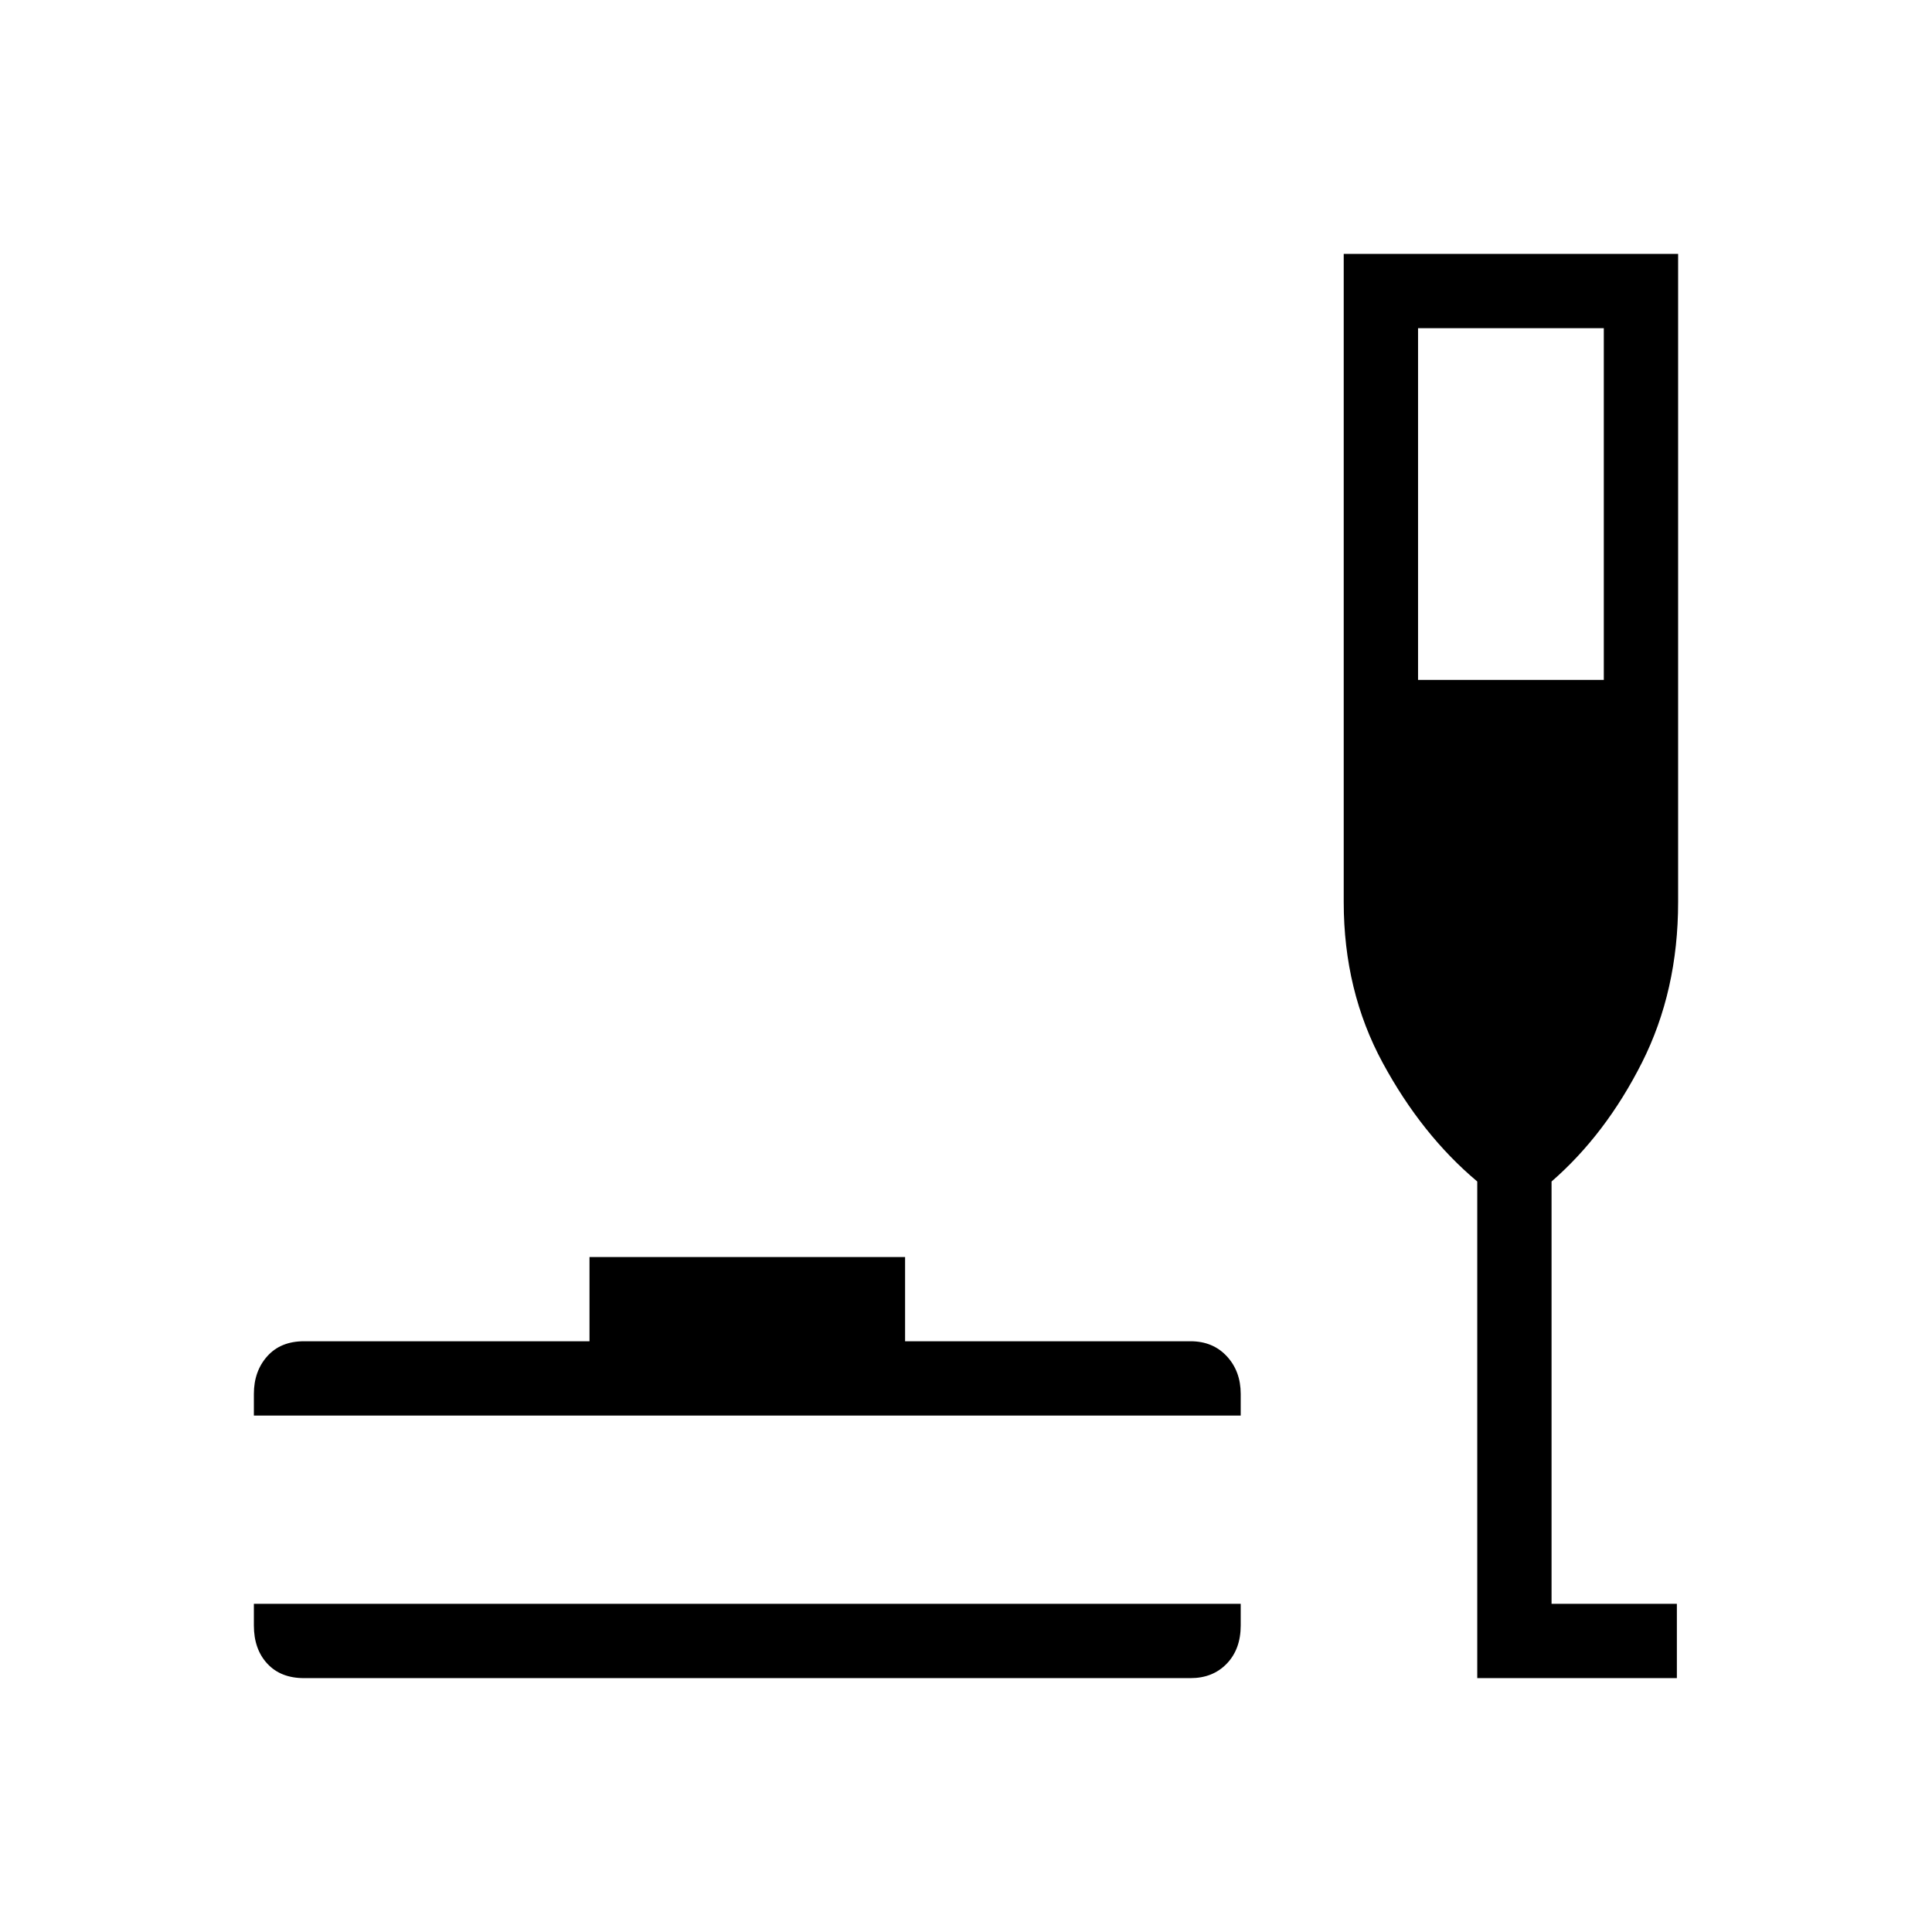 <svg xmlns="http://www.w3.org/2000/svg" height="24" viewBox="0 -960 960 960" width="24"><path d="M151.08-126.15q-11.62 0-18.27-7.2-6.66-7.19-6.66-18.96v-10.77H616.5v10.77q0 11.77-6.92 18.96-6.93 7.2-18 7.2h-440.5Zm-24.93-130.47v-10.76q0-11.27 6.66-18.72 6.65-7.44 18.27-7.44h141.84v-41.84h156.81v41.84h141.85q11.07 0 18 7.44 6.92 7.45 6.92 18.72v10.76H126.15Zm607.89 130.47v-246.77q-27.58-23.16-46.96-58.93-19.39-35.77-19.39-79.88v-322.12h166.16v322.12q0 44.11-17.98 79.75-17.99 35.63-44.91 59.06v209.84h62.27v36.93h-99.19Zm-29.42-496h92.3v-174.77h-92.3v174.77Z"/></svg>